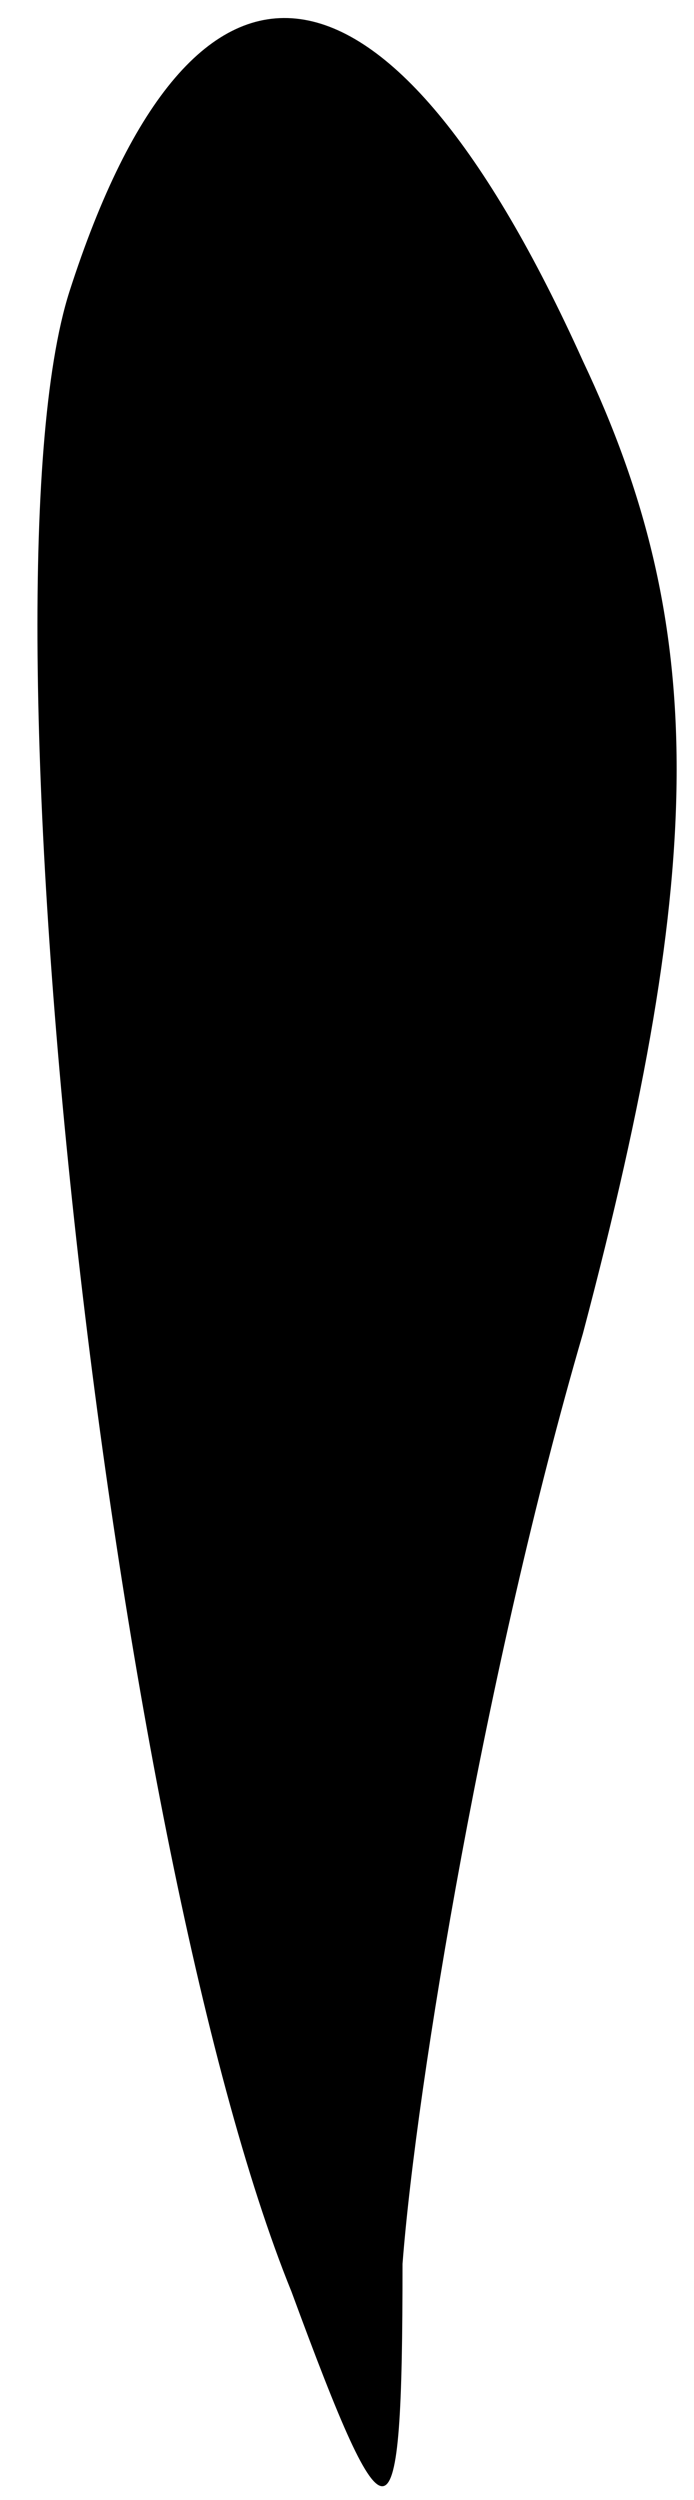 <?xml version="1.0" standalone="no"?>
<!DOCTYPE svg PUBLIC "-//W3C//DTD SVG 20010904//EN"
 "http://www.w3.org/TR/2001/REC-SVG-20010904/DTD/svg10.dtd">
<svg version="1.0" xmlns="http://www.w3.org/2000/svg"
 width="5pt" height="18pt" viewBox="0 0 5 18"
 preserveAspectRatio="xMidYMid meet">
<g transform="translate(0,18) scale(0.1,-0.1)"
fill="#000000" stroke="none">
<path fill="#000000" stroke="none" d="M5 159 c-7 -22 3 -112 16 -144 7 -19 8
-19 8 2 1 13 6 43 13 67 9 34 9 51 0 70 -14 31 -28 33 -37 5z"/>
</g>
</svg>
